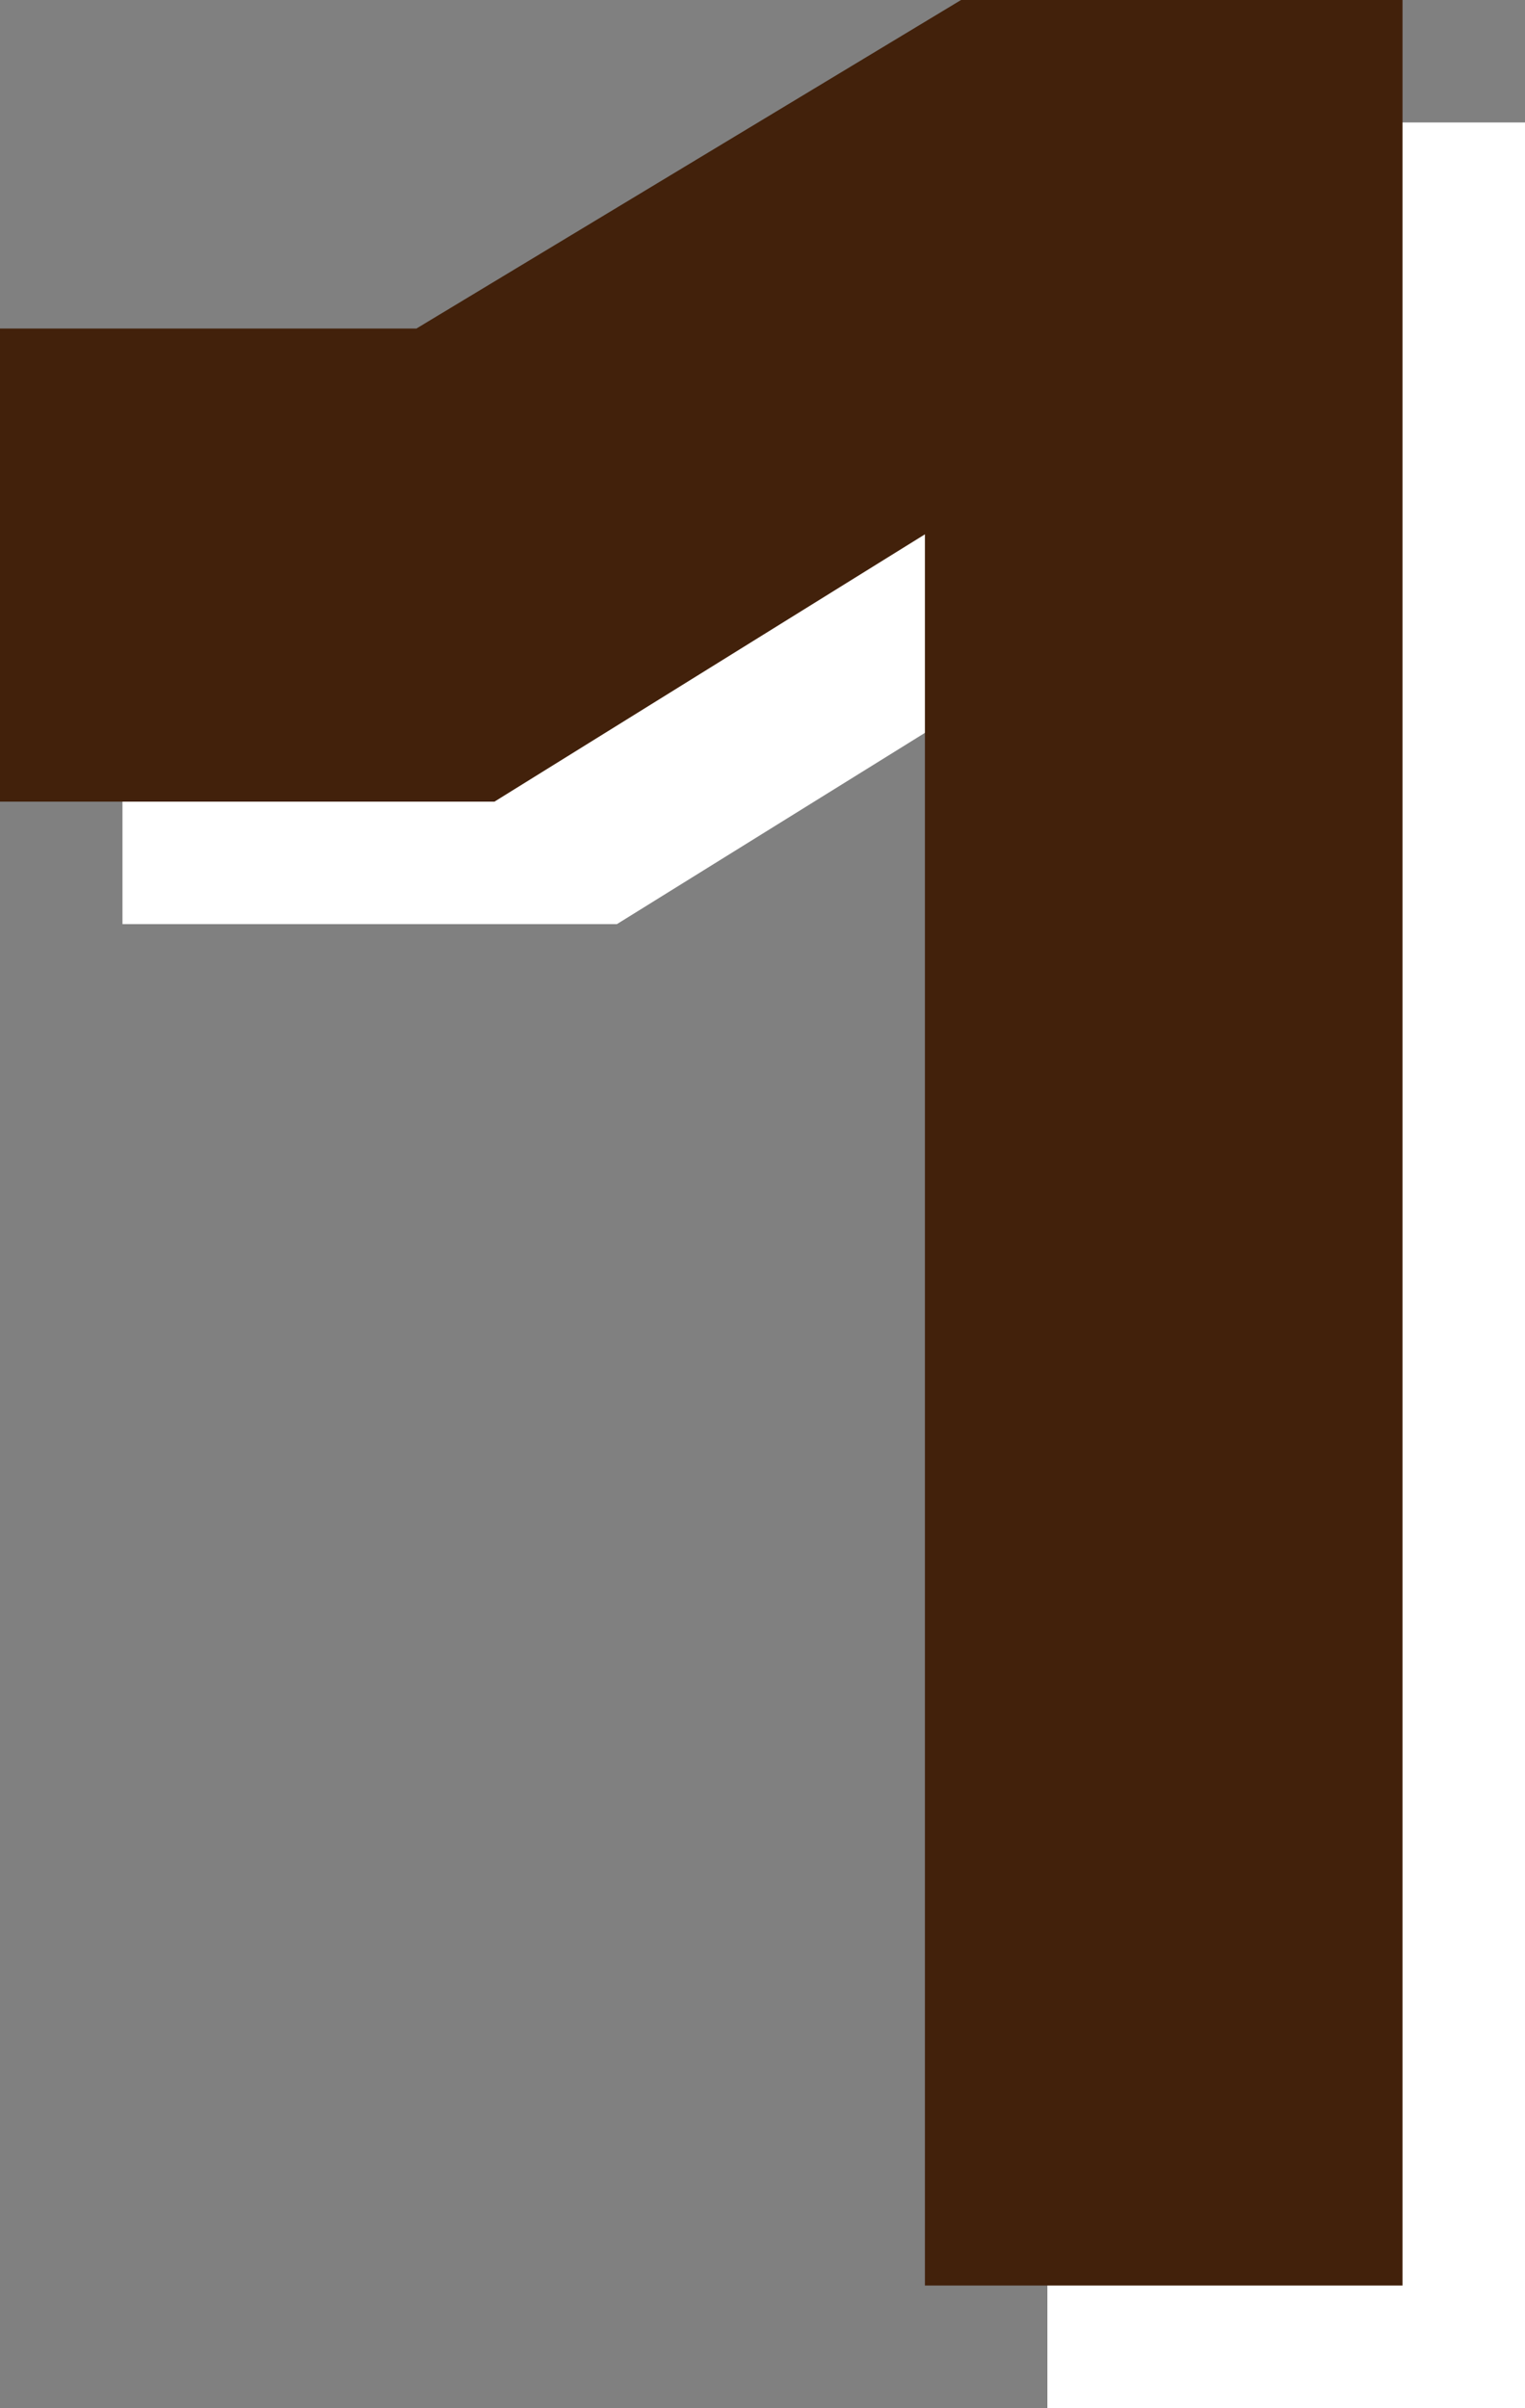 <svg xmlns="http://www.w3.org/2000/svg" width="49.81" height="78.64" viewBox="0 0 49.81 78.64"><rect x="0" y="0" width="49.81" height="78.64" fill="#808080" stroke="none"/><defs><style>.cls-1{fill:#fff}.cls-2{fill:#42210b}</style></defs><title>n1</title><g id="レイヤー_2" data-name="レイヤー 2"><g id="content"><path class="cls-1" d="M49.81 78.64h-15.6V21.45l-14.06 8.73H4V14.73h13.6L35.39 4h14.42z"/><path class="cls-2" d="M45.81 74.64h-15.6V17.45l-14.06 8.73H0V10.73h13.6L31.39 0h14.42z"/></g></g></svg>